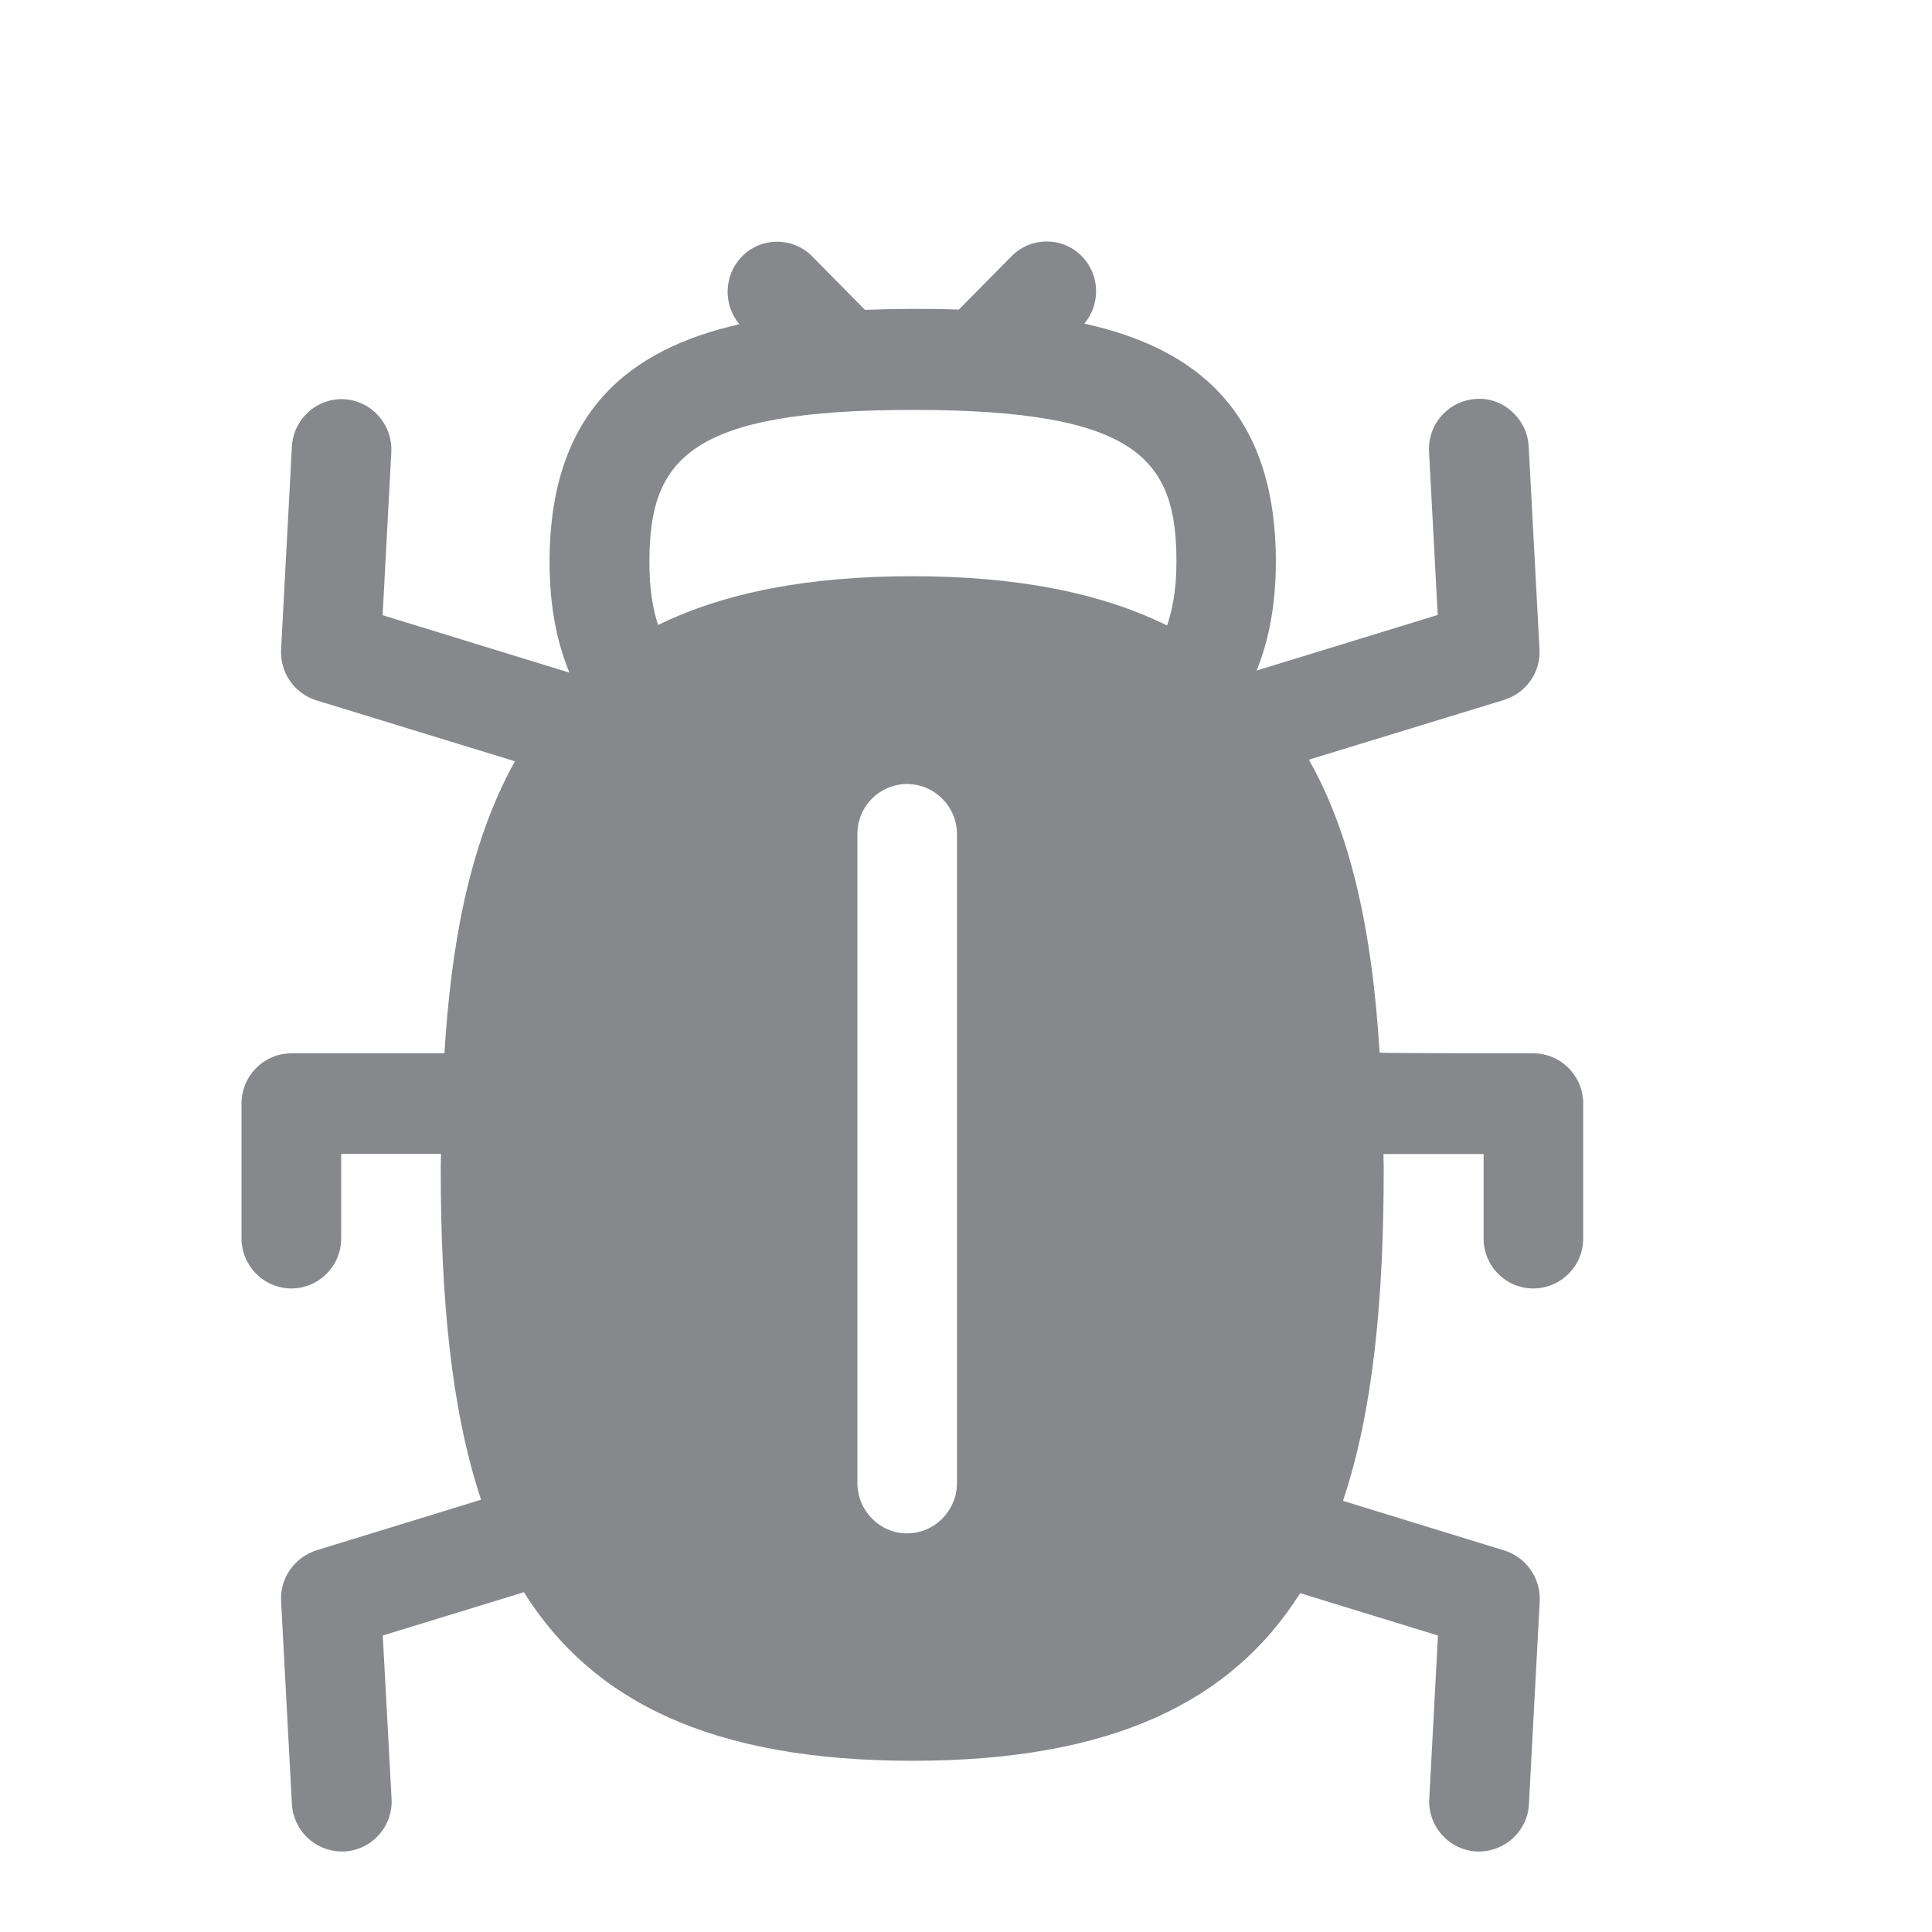 <svg width="24" height="24" viewBox="0 0 24 24" fill="none" xmlns="http://www.w3.org/2000/svg">
<path fill-rule="evenodd" clip-rule="evenodd" d="M11.342 5.092C8.557 5.092 8.067 5.701 8.067 6.982C8.067 7.32 8.11 7.57 8.175 7.764C9.001 7.36 10.042 7.158 11.334 7.158C12.631 7.158 13.672 7.363 14.498 7.77C14.563 7.576 14.614 7.331 14.614 6.982C14.617 5.701 14.128 5.092 11.342 5.092ZM19.047 13.085C19.388 13.085 19.667 13.363 19.667 13.71V15.381C19.67 15.725 19.391 16.004 19.047 16.006C18.703 16.004 18.427 15.725 18.43 15.381V14.336H17.186C17.186 14.399 17.189 14.453 17.189 14.518C17.189 16.129 17.061 17.517 16.683 18.644L18.688 19.261C18.962 19.347 19.141 19.608 19.127 19.893L18.993 22.408C18.979 22.738 18.706 22.997 18.375 23H18.341C17.997 22.98 17.735 22.684 17.755 22.343L17.863 20.317L16.151 19.791C15.306 21.128 13.835 21.873 11.334 21.873C8.821 21.873 7.35 21.122 6.508 19.779L4.755 20.317L4.864 22.343C4.884 22.687 4.622 22.98 4.277 23H4.243C3.913 22.997 3.643 22.738 3.626 22.408L3.492 19.893C3.475 19.606 3.657 19.347 3.93 19.259L5.976 18.63C5.603 17.506 5.475 16.12 5.475 14.516L5.478 14.334H4.238V15.381C4.241 15.725 3.962 16.004 3.62 16.006C3.276 16.004 3 15.725 3 15.381V13.71C3 13.363 3.279 13.085 3.62 13.085H5.521C5.601 11.776 5.82 10.49 6.397 9.457L3.93 8.7C3.657 8.615 3.475 8.353 3.492 8.066L3.626 5.55C3.643 5.209 3.933 4.942 4.275 4.959C4.616 4.979 4.878 5.272 4.861 5.616L4.753 7.642L7.074 8.356C6.912 7.966 6.827 7.514 6.827 6.982C6.827 5.115 7.817 4.338 9.185 4.028C8.978 3.781 8.992 3.416 9.217 3.186C9.453 2.944 9.84 2.941 10.082 3.177L10.09 3.186L10.745 3.849C11.134 3.835 11.521 3.832 11.911 3.846L12.566 3.183C12.805 2.941 13.191 2.938 13.433 3.177L13.439 3.183C13.664 3.414 13.675 3.775 13.47 4.02C14.847 4.324 15.849 5.101 15.849 6.976C15.849 7.499 15.766 7.946 15.61 8.33L17.86 7.639L17.752 5.613C17.733 5.269 17.994 4.976 18.338 4.956C18.666 4.93 18.973 5.2 18.99 5.548L19.124 8.063C19.141 8.35 18.959 8.609 18.686 8.694L16.259 9.437C16.756 10.313 17.041 11.483 17.138 13.076C17.143 13.085 19.047 13.085 19.047 13.085ZM11.268 9.739C10.924 9.741 10.648 10.02 10.651 10.364V18.422C10.651 18.766 10.927 19.048 11.268 19.048C11.61 19.048 11.888 18.766 11.888 18.422V10.364C11.888 10.02 11.612 9.741 11.268 9.739Z" fill="#86888C"/>
</svg>
